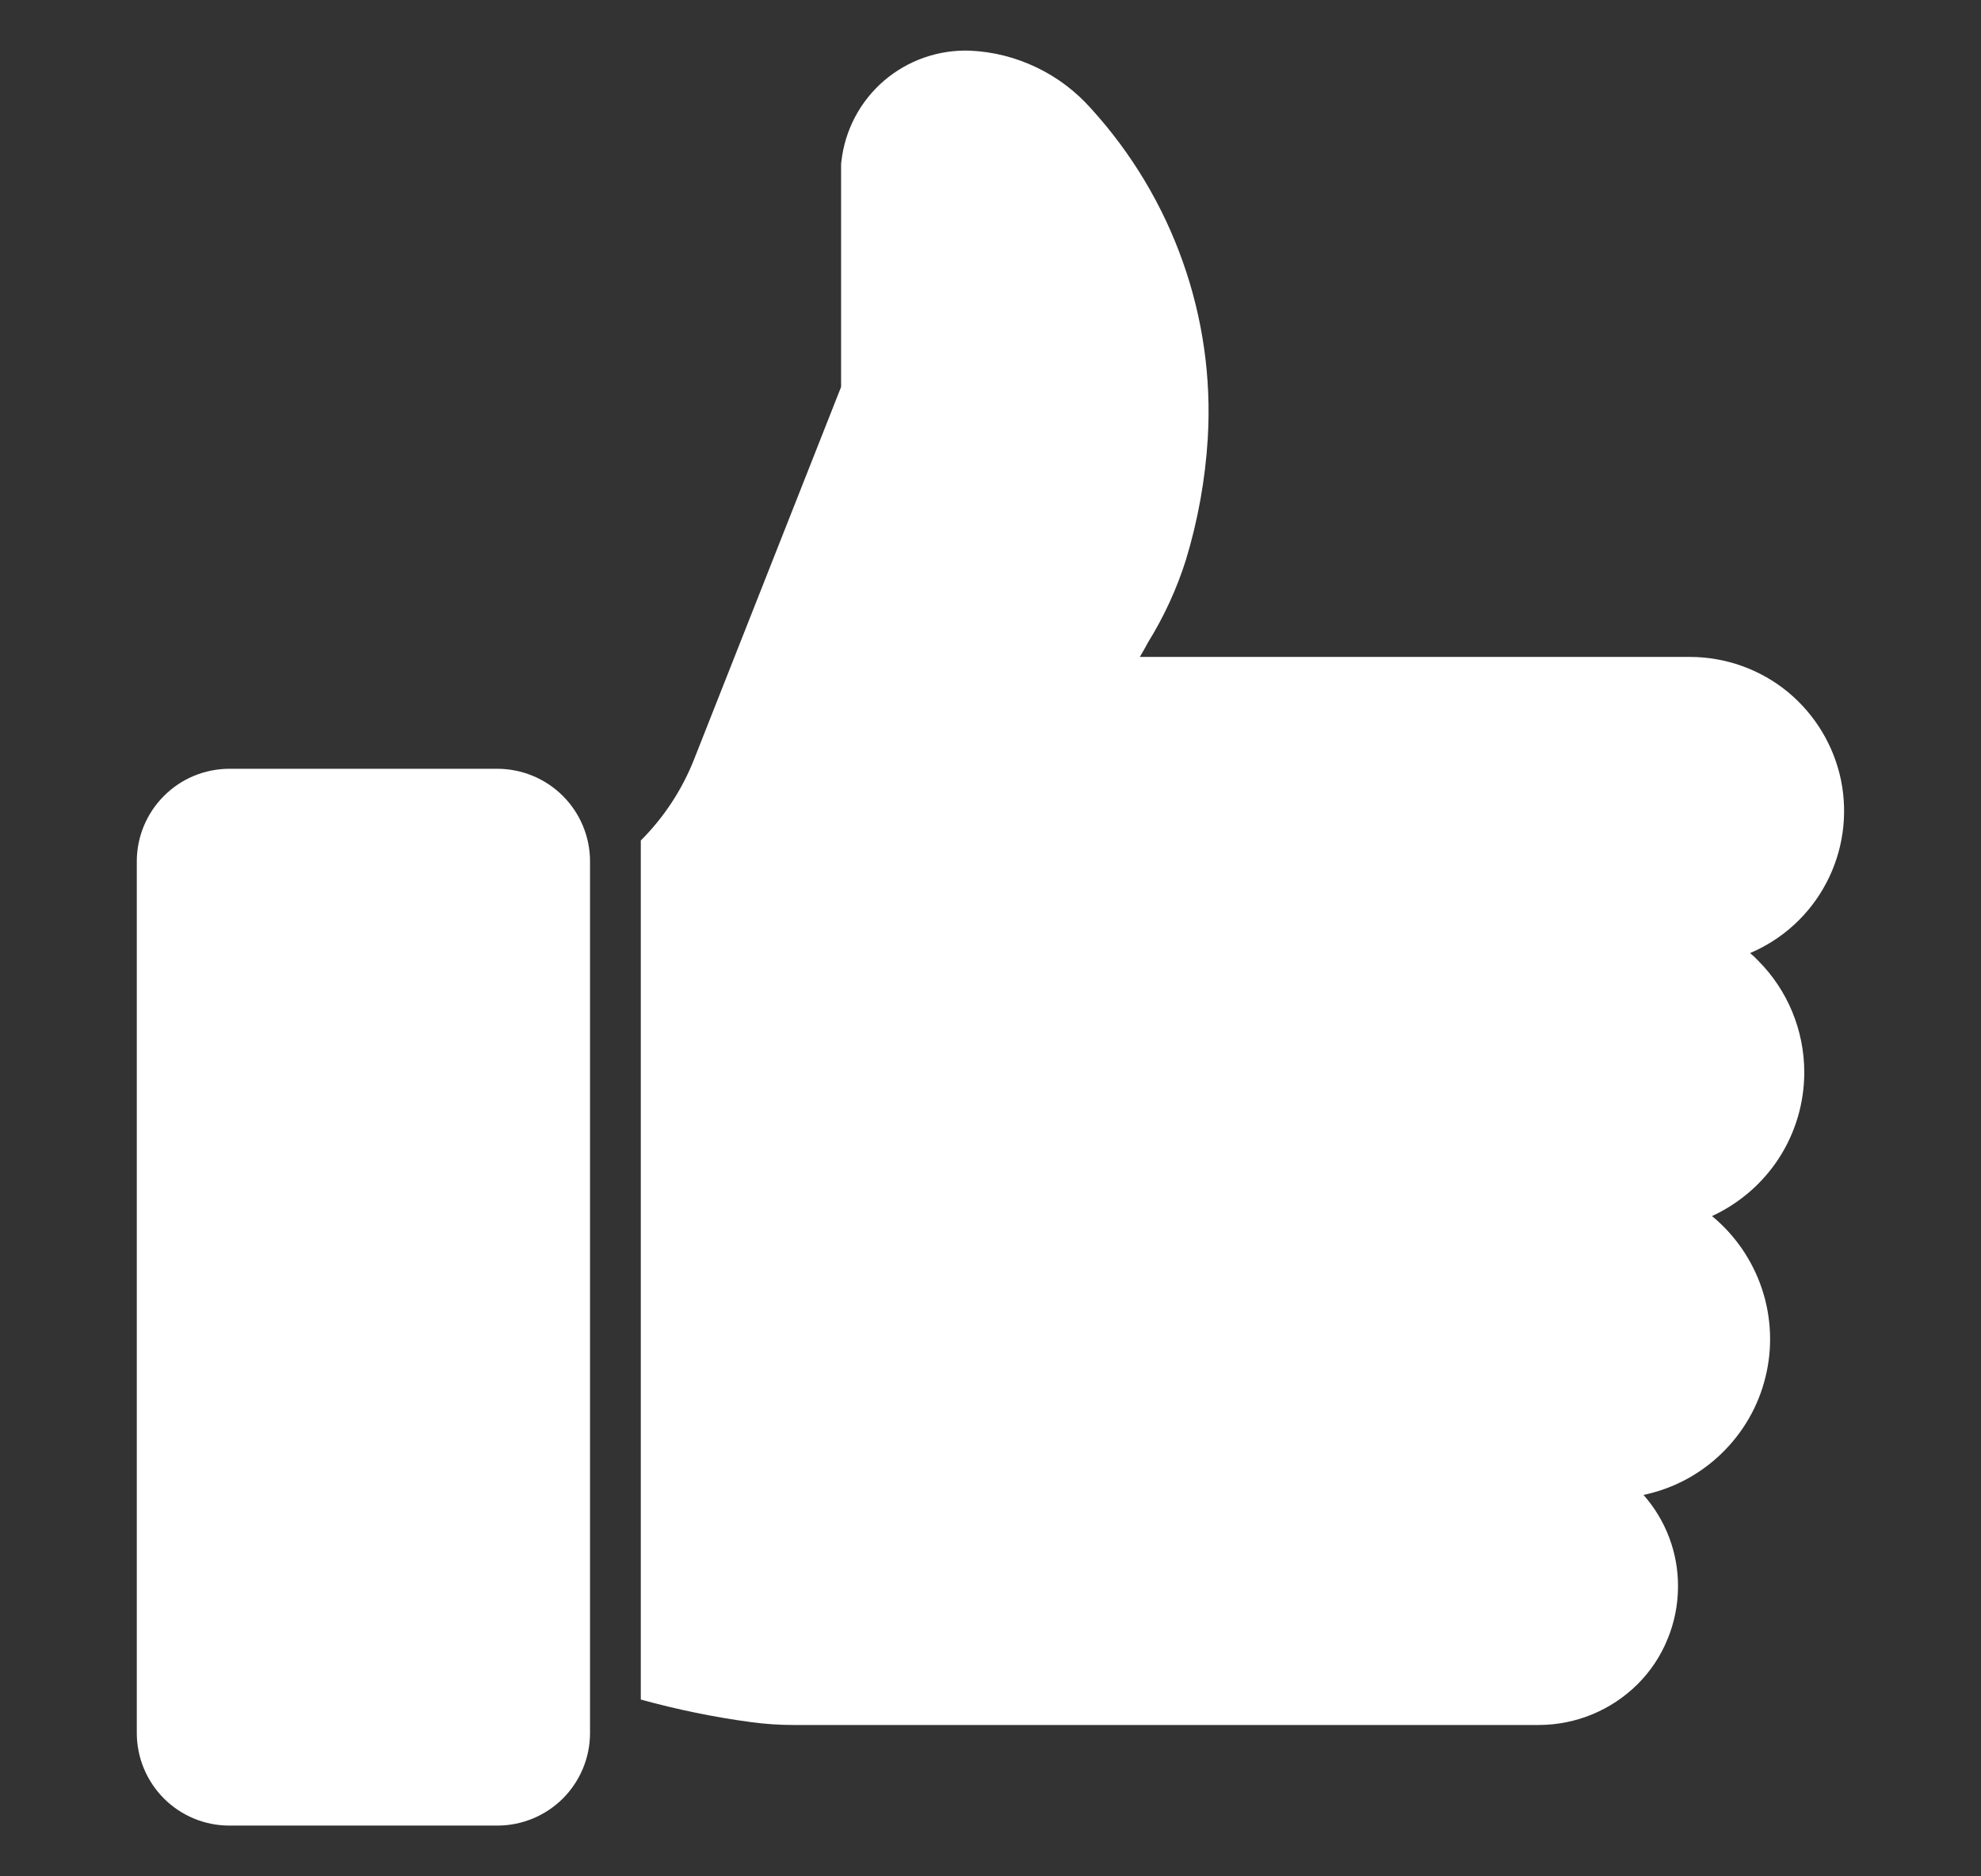 <svg width="19" height="18" viewBox="0 0 19 18" fill="none" xmlns="http://www.w3.org/2000/svg">
<rect x="0" y="0" width="19" height="18" fill="#333333" stroke="none"/>
<path d="M4.771 7.375H2.198C1.963 7.376 1.738 7.469 1.572 7.636C1.406 7.802 1.312 8.028 1.312 8.263V16.625C1.312 16.861 1.406 17.086 1.572 17.253C1.738 17.419 1.963 17.513 2.198 17.513H4.771C5.007 17.513 5.232 17.419 5.399 17.253C5.565 17.086 5.659 16.861 5.659 16.625V8.263C5.659 8.028 5.565 7.802 5.399 7.636C5.232 7.469 5.007 7.376 4.771 7.375Z" fill="white"/>
<path d="M17.305 10.287C17.305 9.885 17.146 9.5 16.863 9.216C16.839 9.19 16.813 9.166 16.785 9.143C17.099 9.01 17.357 8.773 17.516 8.471C17.675 8.17 17.725 7.823 17.658 7.488C17.59 7.154 17.409 6.854 17.146 6.637C16.882 6.421 16.552 6.303 16.211 6.302H10.932C10.962 6.251 10.989 6.205 11.013 6.159C11.165 5.913 11.286 5.65 11.373 5.375C11.489 4.994 11.56 4.601 11.584 4.203C11.618 3.628 11.537 3.053 11.344 2.51C11.152 1.967 10.853 1.469 10.466 1.043C10.319 0.877 10.141 0.742 9.942 0.647C9.743 0.551 9.526 0.496 9.305 0.486C9.004 0.475 8.709 0.577 8.479 0.774C8.25 0.971 8.104 1.247 8.07 1.547C8.068 1.558 8.067 1.569 8.067 1.581V3.712L6.656 7.287C6.541 7.578 6.367 7.842 6.146 8.063V16.304C6.494 16.4 6.848 16.473 7.206 16.521C7.339 16.539 7.473 16.548 7.607 16.548H14.761C15.115 16.547 15.454 16.407 15.705 16.158C15.829 16.035 15.927 15.888 15.993 15.726C16.06 15.565 16.094 15.392 16.094 15.217C16.095 14.895 15.977 14.583 15.763 14.341C16.045 14.282 16.304 14.145 16.511 13.944C16.718 13.744 16.865 13.49 16.933 13.21C17.002 12.931 16.99 12.637 16.899 12.364C16.808 12.091 16.642 11.849 16.42 11.666C16.684 11.544 16.908 11.35 17.065 11.106C17.222 10.861 17.305 10.577 17.305 10.287Z" fill="white"/>
</svg>
